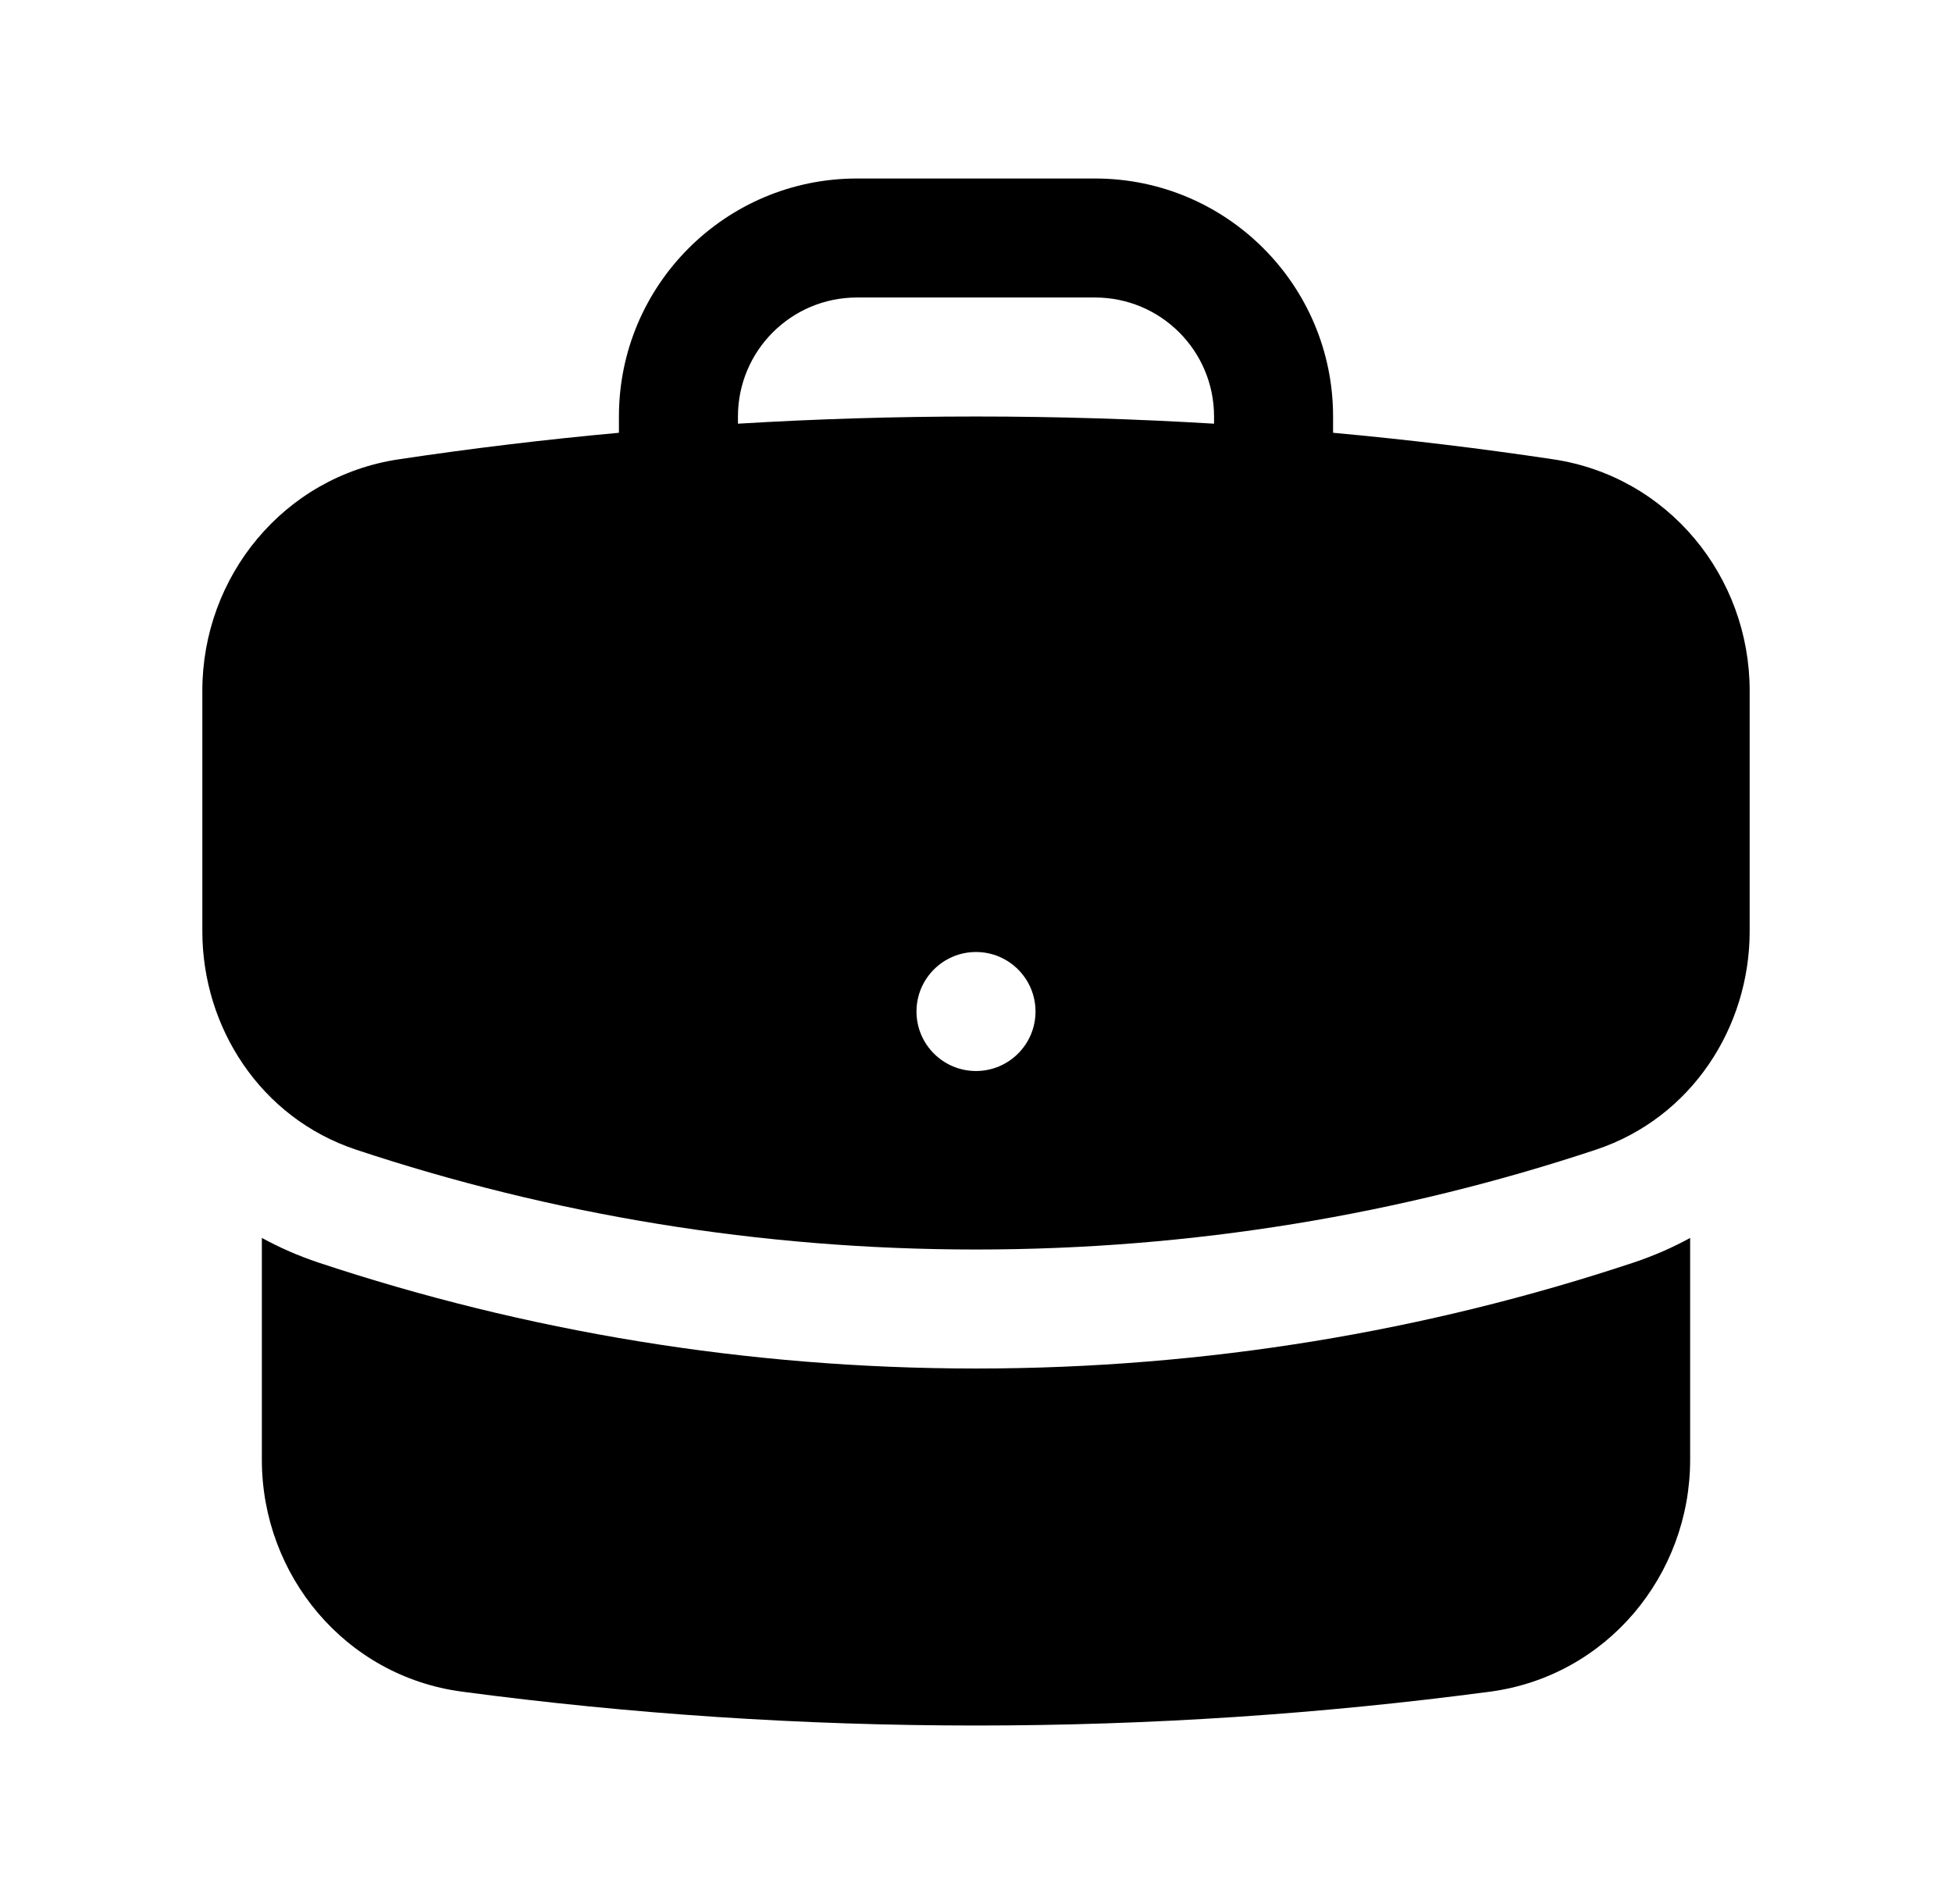 <svg width="41" height="40" viewBox="0 0 41 40" fill="none" xmlns="http://www.w3.org/2000/svg">
<path fill-rule="evenodd" clip-rule="evenodd" d="M13 8.75C13 5.989 15.239 3.75 18 3.75H23C25.761 3.75 28 5.989 28 8.75V9.092C29.554 9.234 31.096 9.42 32.623 9.649C35.047 10.011 36.75 12.119 36.75 14.509V19.565C36.75 21.583 35.527 23.485 33.523 24.152C29.428 25.513 25.049 26.25 20.5 26.25C15.951 26.25 11.572 25.513 7.477 24.152C5.473 23.485 4.25 21.583 4.25 19.565V14.509C4.25 12.119 5.953 10.011 8.377 9.649C9.904 9.42 11.446 9.234 13 9.092V8.75ZM25.5 8.75V8.901C23.846 8.801 22.179 8.75 20.5 8.75C18.821 8.75 17.154 8.801 15.5 8.901V8.75C15.5 7.369 16.619 6.25 18 6.25H23C24.381 6.25 25.5 7.369 25.5 8.75ZM20.5 22.5C21.19 22.5 21.75 21.94 21.75 21.25C21.75 20.56 21.19 20 20.5 20C19.81 20 19.25 20.56 19.25 21.25C19.25 21.94 19.81 22.5 20.5 22.5Z" fill="#9EFF00" style="fill:#9EFF00;fill:color(display-p3 0.62 1 0);fill-opacity:1;"/>
<path d="M5.5 30.667V26.006C5.872 26.21 6.268 26.384 6.688 26.524C11.035 27.969 15.68 28.75 20.5 28.75C25.32 28.75 29.965 27.969 34.312 26.524C34.732 26.384 35.128 26.21 35.5 26.007V30.667C35.5 33.087 33.755 35.212 31.295 35.539C27.763 36.008 24.159 36.25 20.5 36.25C16.841 36.25 13.237 36.008 9.705 35.539C7.245 35.212 5.5 33.087 5.5 30.667Z" fill="#9EFF00" style="fill:#9EFF00;fill:color(display-p3 0.62 1 0);fill-opacity:1;"/>
</svg>
